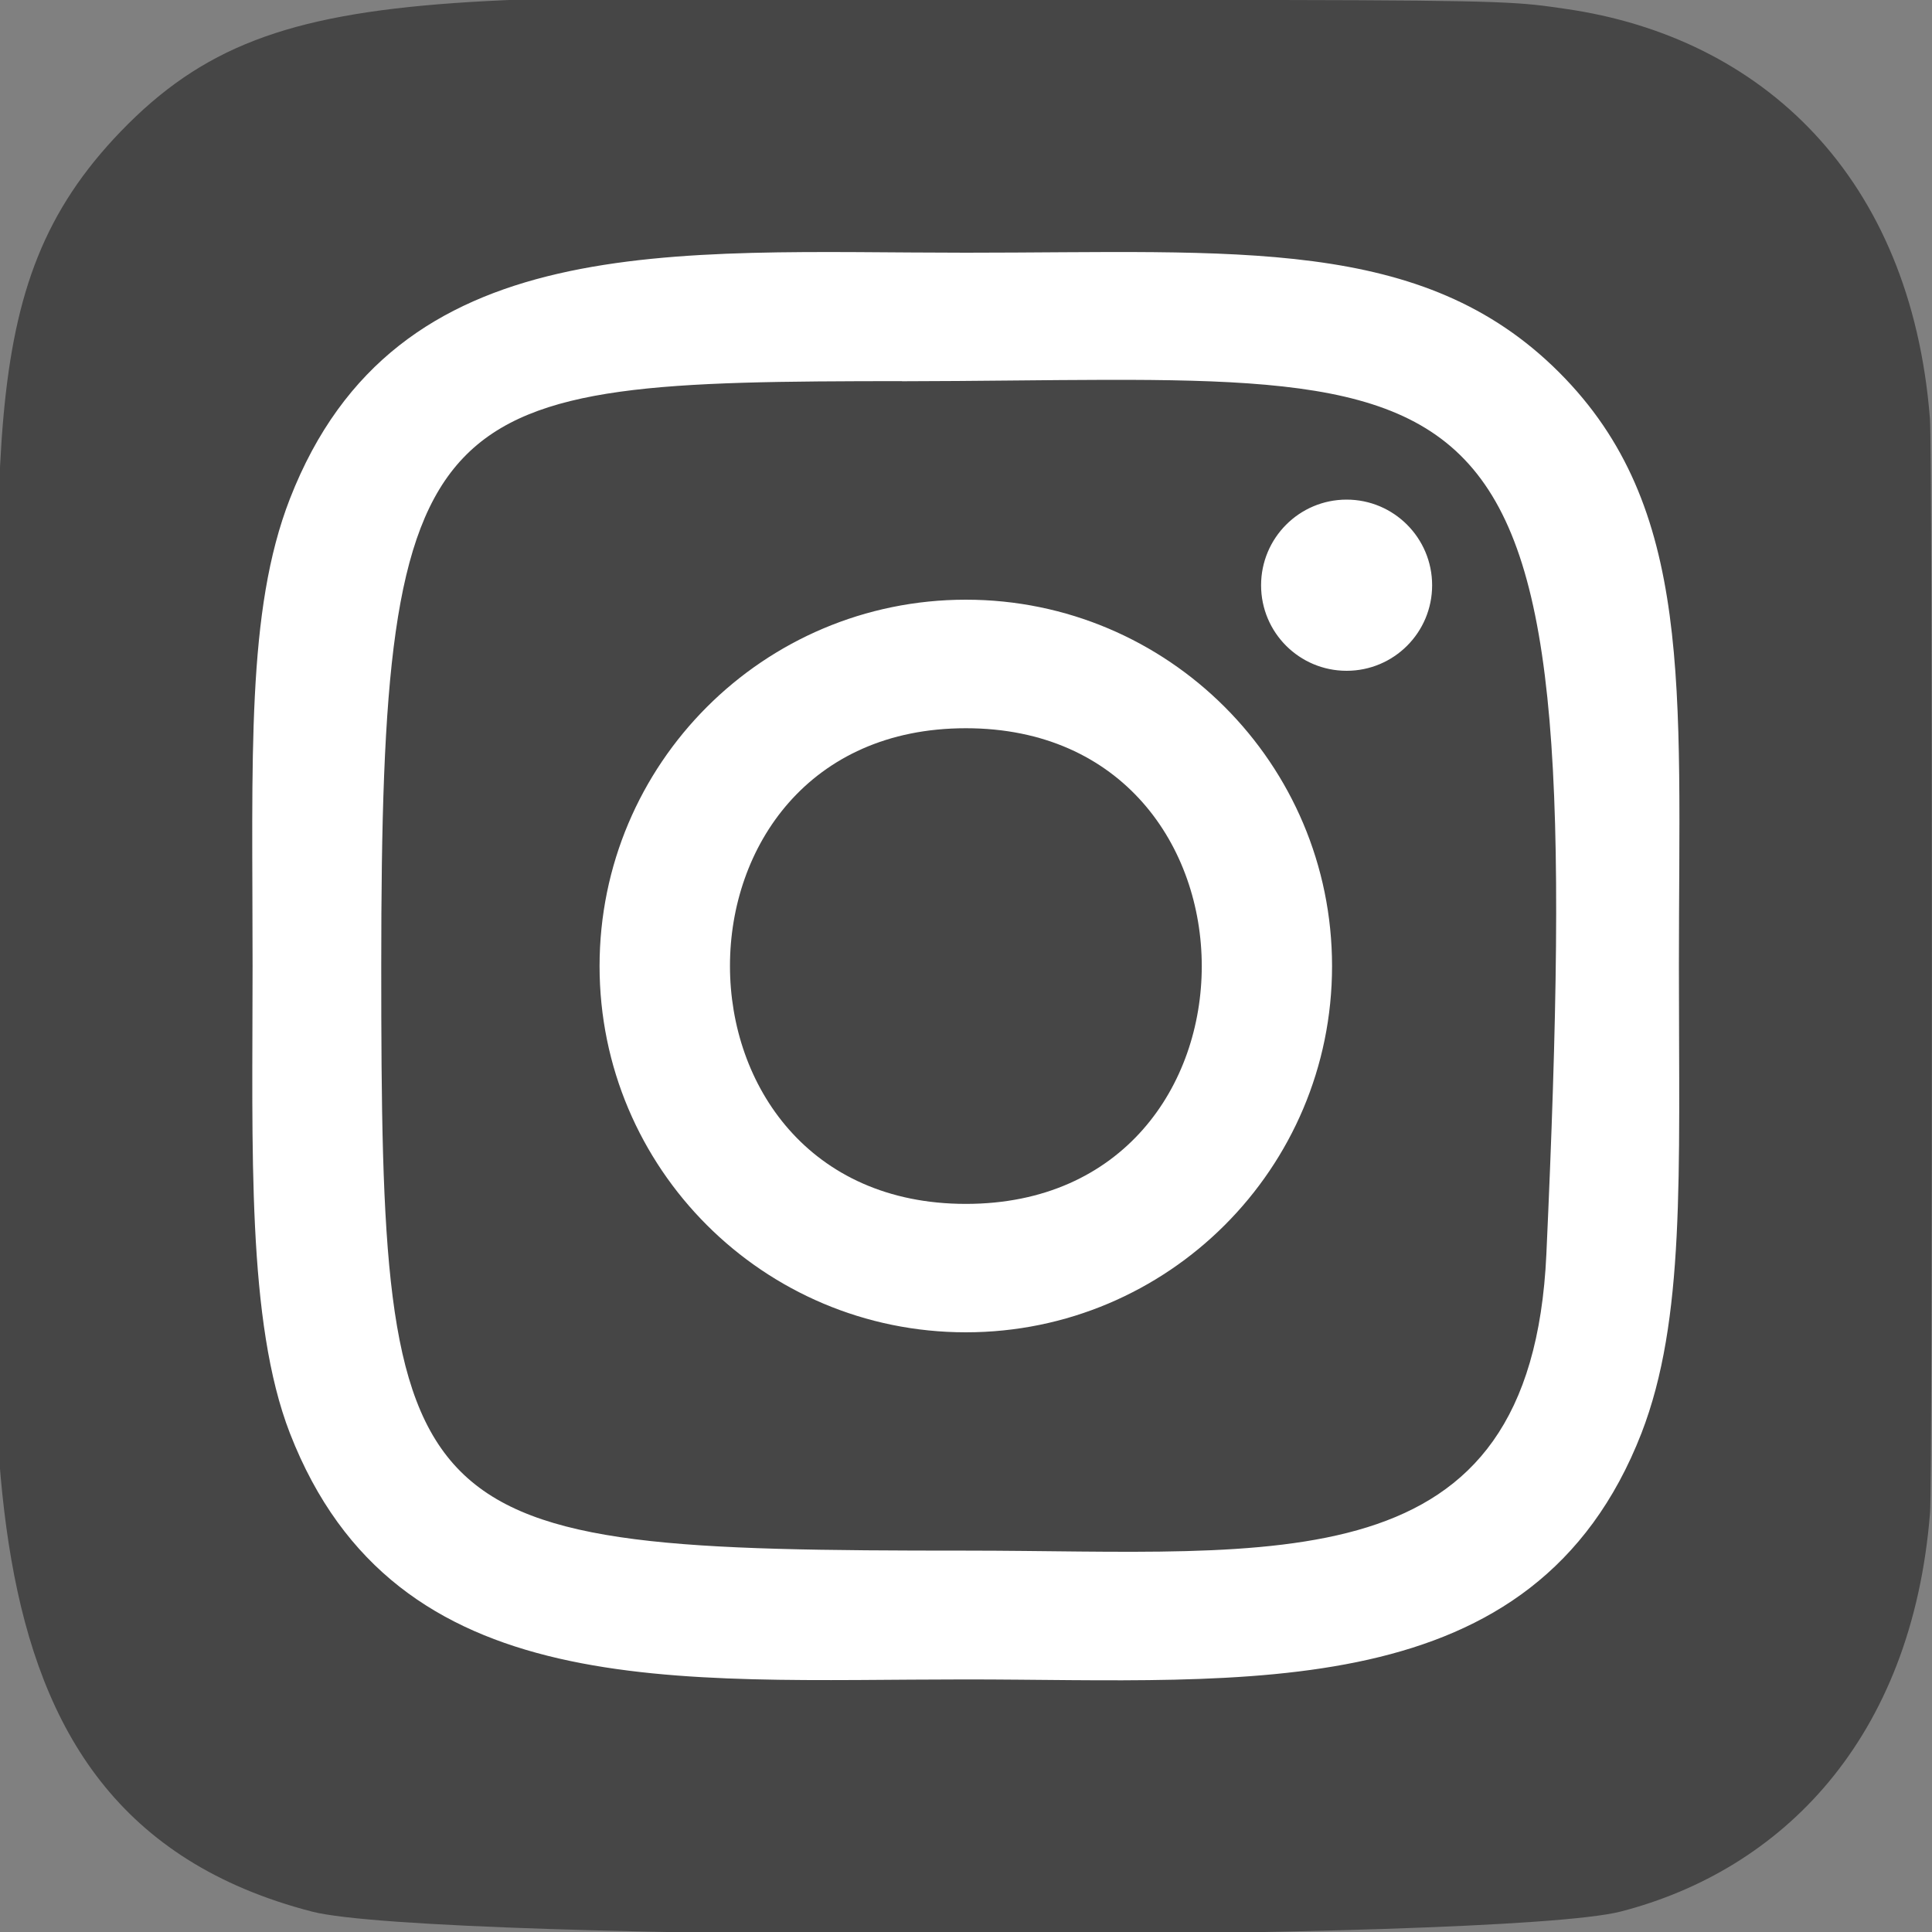 <svg width="15" height="15" viewBox="0 0 15 15" fill="none" xmlns="http://www.w3.org/2000/svg">
<rect x="0" y="0" width="15" height="15" fill="#808080" stroke="none"/>
<g clip-path="url(#clip0)">
<path d="M0.937 1.021C-0.241 2.245 -5.85653e-05 3.546 -5.85653e-05 7.497C-5.85653e-05 10.778 -0.573 14.068 2.424 14.842C3.359 15.082 11.649 15.082 12.584 14.841C13.831 14.519 14.846 13.507 14.985 11.742C15.004 11.496 15.004 3.502 14.984 3.251C14.837 1.371 13.68 0.288 12.156 0.069C11.806 0.018 11.736 0.003 9.944 -1.51247e-06C3.586 0.003 2.192 -0.28 0.937 1.021Z" fill="#464646"/>
<path d="M7.499 1.962C5.229 1.962 3.074 1.76 2.251 3.872C1.911 4.745 1.961 5.878 1.961 7.501C1.961 8.924 1.915 10.262 2.251 11.128C3.073 13.242 5.245 13.039 7.498 13.039C9.671 13.039 11.911 13.266 12.744 11.128C13.085 10.247 13.035 9.131 13.035 7.501C13.035 5.337 13.154 3.94 12.105 2.891C11.043 1.829 9.606 1.962 7.496 1.962H7.499ZM7.003 2.96C11.736 2.952 12.339 2.426 12.006 9.737C11.888 12.322 9.919 12.039 7.499 12.039C3.087 12.039 2.96 11.912 2.96 7.498C2.96 3.032 3.31 2.962 7.003 2.959V2.96ZM10.455 3.879C10.088 3.879 9.791 4.177 9.791 4.544C9.791 4.911 10.088 5.208 10.455 5.208C10.822 5.208 11.119 4.911 11.119 4.544C11.119 4.177 10.822 3.879 10.455 3.879ZM7.499 4.656C5.928 4.656 4.655 5.93 4.655 7.501C4.655 9.071 5.928 10.344 7.499 10.344C9.069 10.344 10.342 9.071 10.342 7.501C10.342 5.93 9.069 4.656 7.499 4.656ZM7.499 5.654C9.939 5.654 9.943 9.347 7.499 9.347C5.059 9.347 5.055 5.654 7.499 5.654Z" fill="white"/>
</g>
<defs>
<clipPath id="clip0">
<rect width="15" height="15" fill="white"/>
</clipPath>
</defs>
</svg>
